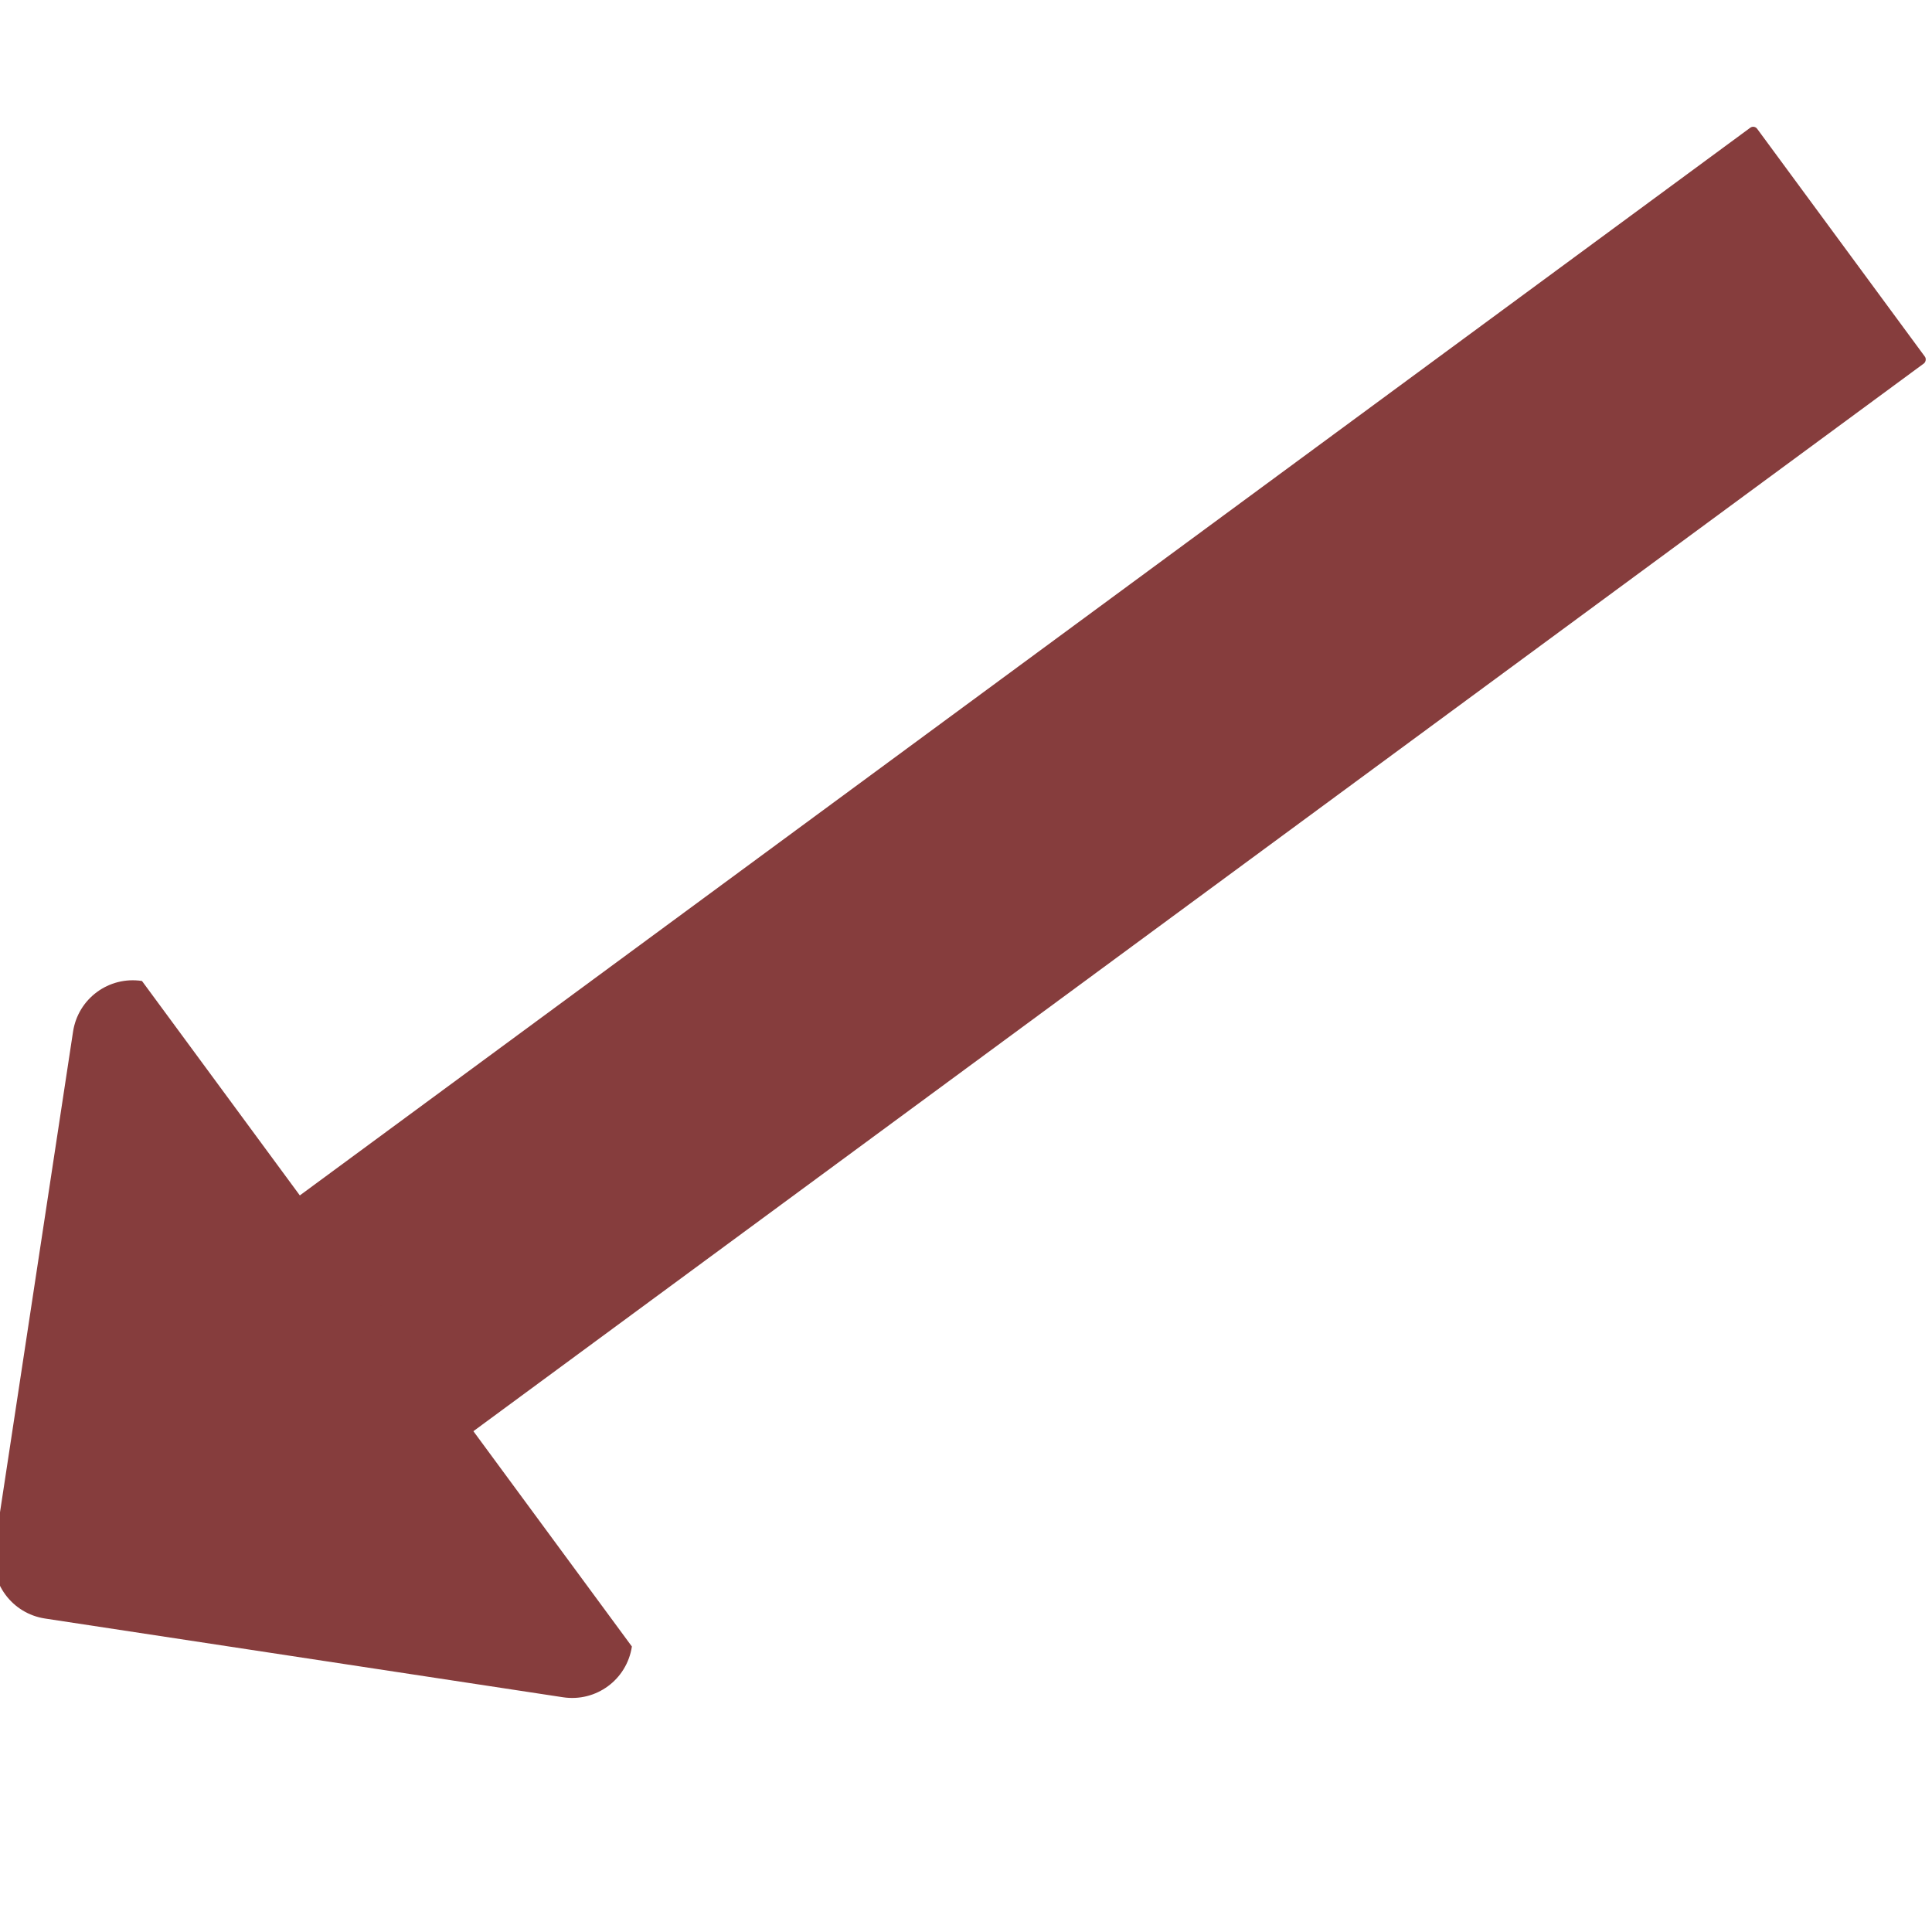 <?xml version="1.0" encoding="UTF-8" standalone="no"?>
<!-- Created with Inkscape (http://www.inkscape.org/) -->

<svg
   xmlns:dc="http://purl.org/dc/elements/1.1/"
   xmlns:cc="http://creativecommons.org/ns#"
   xmlns:rdf="http://www.w3.org/1999/02/22-rdf-syntax-ns#"
   xmlns:svg="http://www.w3.org/2000/svg"
   xmlns="http://www.w3.org/2000/svg"
   xmlns:sodipodi="http://sodipodi.sourceforge.net/DTD/sodipodi-0.dtd"
   xmlns:inkscape="http://www.inkscape.org/namespaces/inkscape"
   width="100"
   height="100"
   viewBox="0 0 100 100"
   id="svg2"
   version="1.1"
   inkscape:version="0.91 r13725"
   sodipodi:docname="court_arrow.svg">
  <defs
     id="defs4" />
  <sodipodi:namedview
     id="base"
     pagecolor="#ffffff"
     bordercolor="#666666"
     borderopacity="1.0"
     inkscape:pageopacity="0.0"
     inkscape:pageshadow="2"
     inkscape:zoom="8.63"
     inkscape:cx="50"
     inkscape:cy="50"
     inkscape:document-units="px"
     inkscape:current-layer="layer1"
     showgrid="false"
     inkscape:window-width="1920"
     inkscape:window-height="1033"
     inkscape:window-x="0"
     inkscape:window-y="0"
     inkscape:window-maximized="1"
     units="px" />
  <g
     inkscape:label="Layer 1"
     inkscape:groupmode="layer"
     id="layer1"
     transform="translate(0,-952.362)">
    <g
       id="g4166"
       transform="matrix(0.25,0.038,-0.038,0.25,39.225,772.576)">
      <rect
         transform="matrix(0.707,0.707,-0.707,0.707,0,0)"
         ry="1"
         rx="1"
         y="272.416"
         x="714.165"
         height="391.601"
         width="59.935"
         id="rect4155"
         style="color:#000000;display:inline;overflow:visible;visibility:visible;opacity:1;fill:#863d3d;fill-opacity:1;fill-rule:nonzero;stroke:none;stroke-width:35.433;stroke-linecap:round;stroke-linejoin:miter;stroke-miterlimit:4;stroke-dasharray:none;stroke-dashoffset:0;stroke-opacity:1;marker:none;enable-background:accumulate" />
      <path
         sodipodi:nodetypes="sssssss"
         inkscape:connector-curvature="0"
         id="rect4157"
         d="M 12.389,920.361 132.002,1039.973 c 0,6.864 -5.526,12.389 -12.389,12.389 l -107.223,0 C 5.526,1052.362 0,1046.836 0,1039.973 L 0,932.75 c 0,-6.864 5.526,-12.389 12.389,-12.389 z"
         style="color:#000000;display:inline;overflow:visible;visibility:visible;opacity:1;fill:#863d3d;fill-opacity:1;fill-rule:nonzero;stroke:none;stroke-width:35.433;stroke-linecap:round;stroke-linejoin:miter;stroke-miterlimit:4;stroke-dasharray:none;stroke-dashoffset:0;stroke-opacity:1;marker:none;enable-background:accumulate" />
    </g>
  </g>
</svg>
